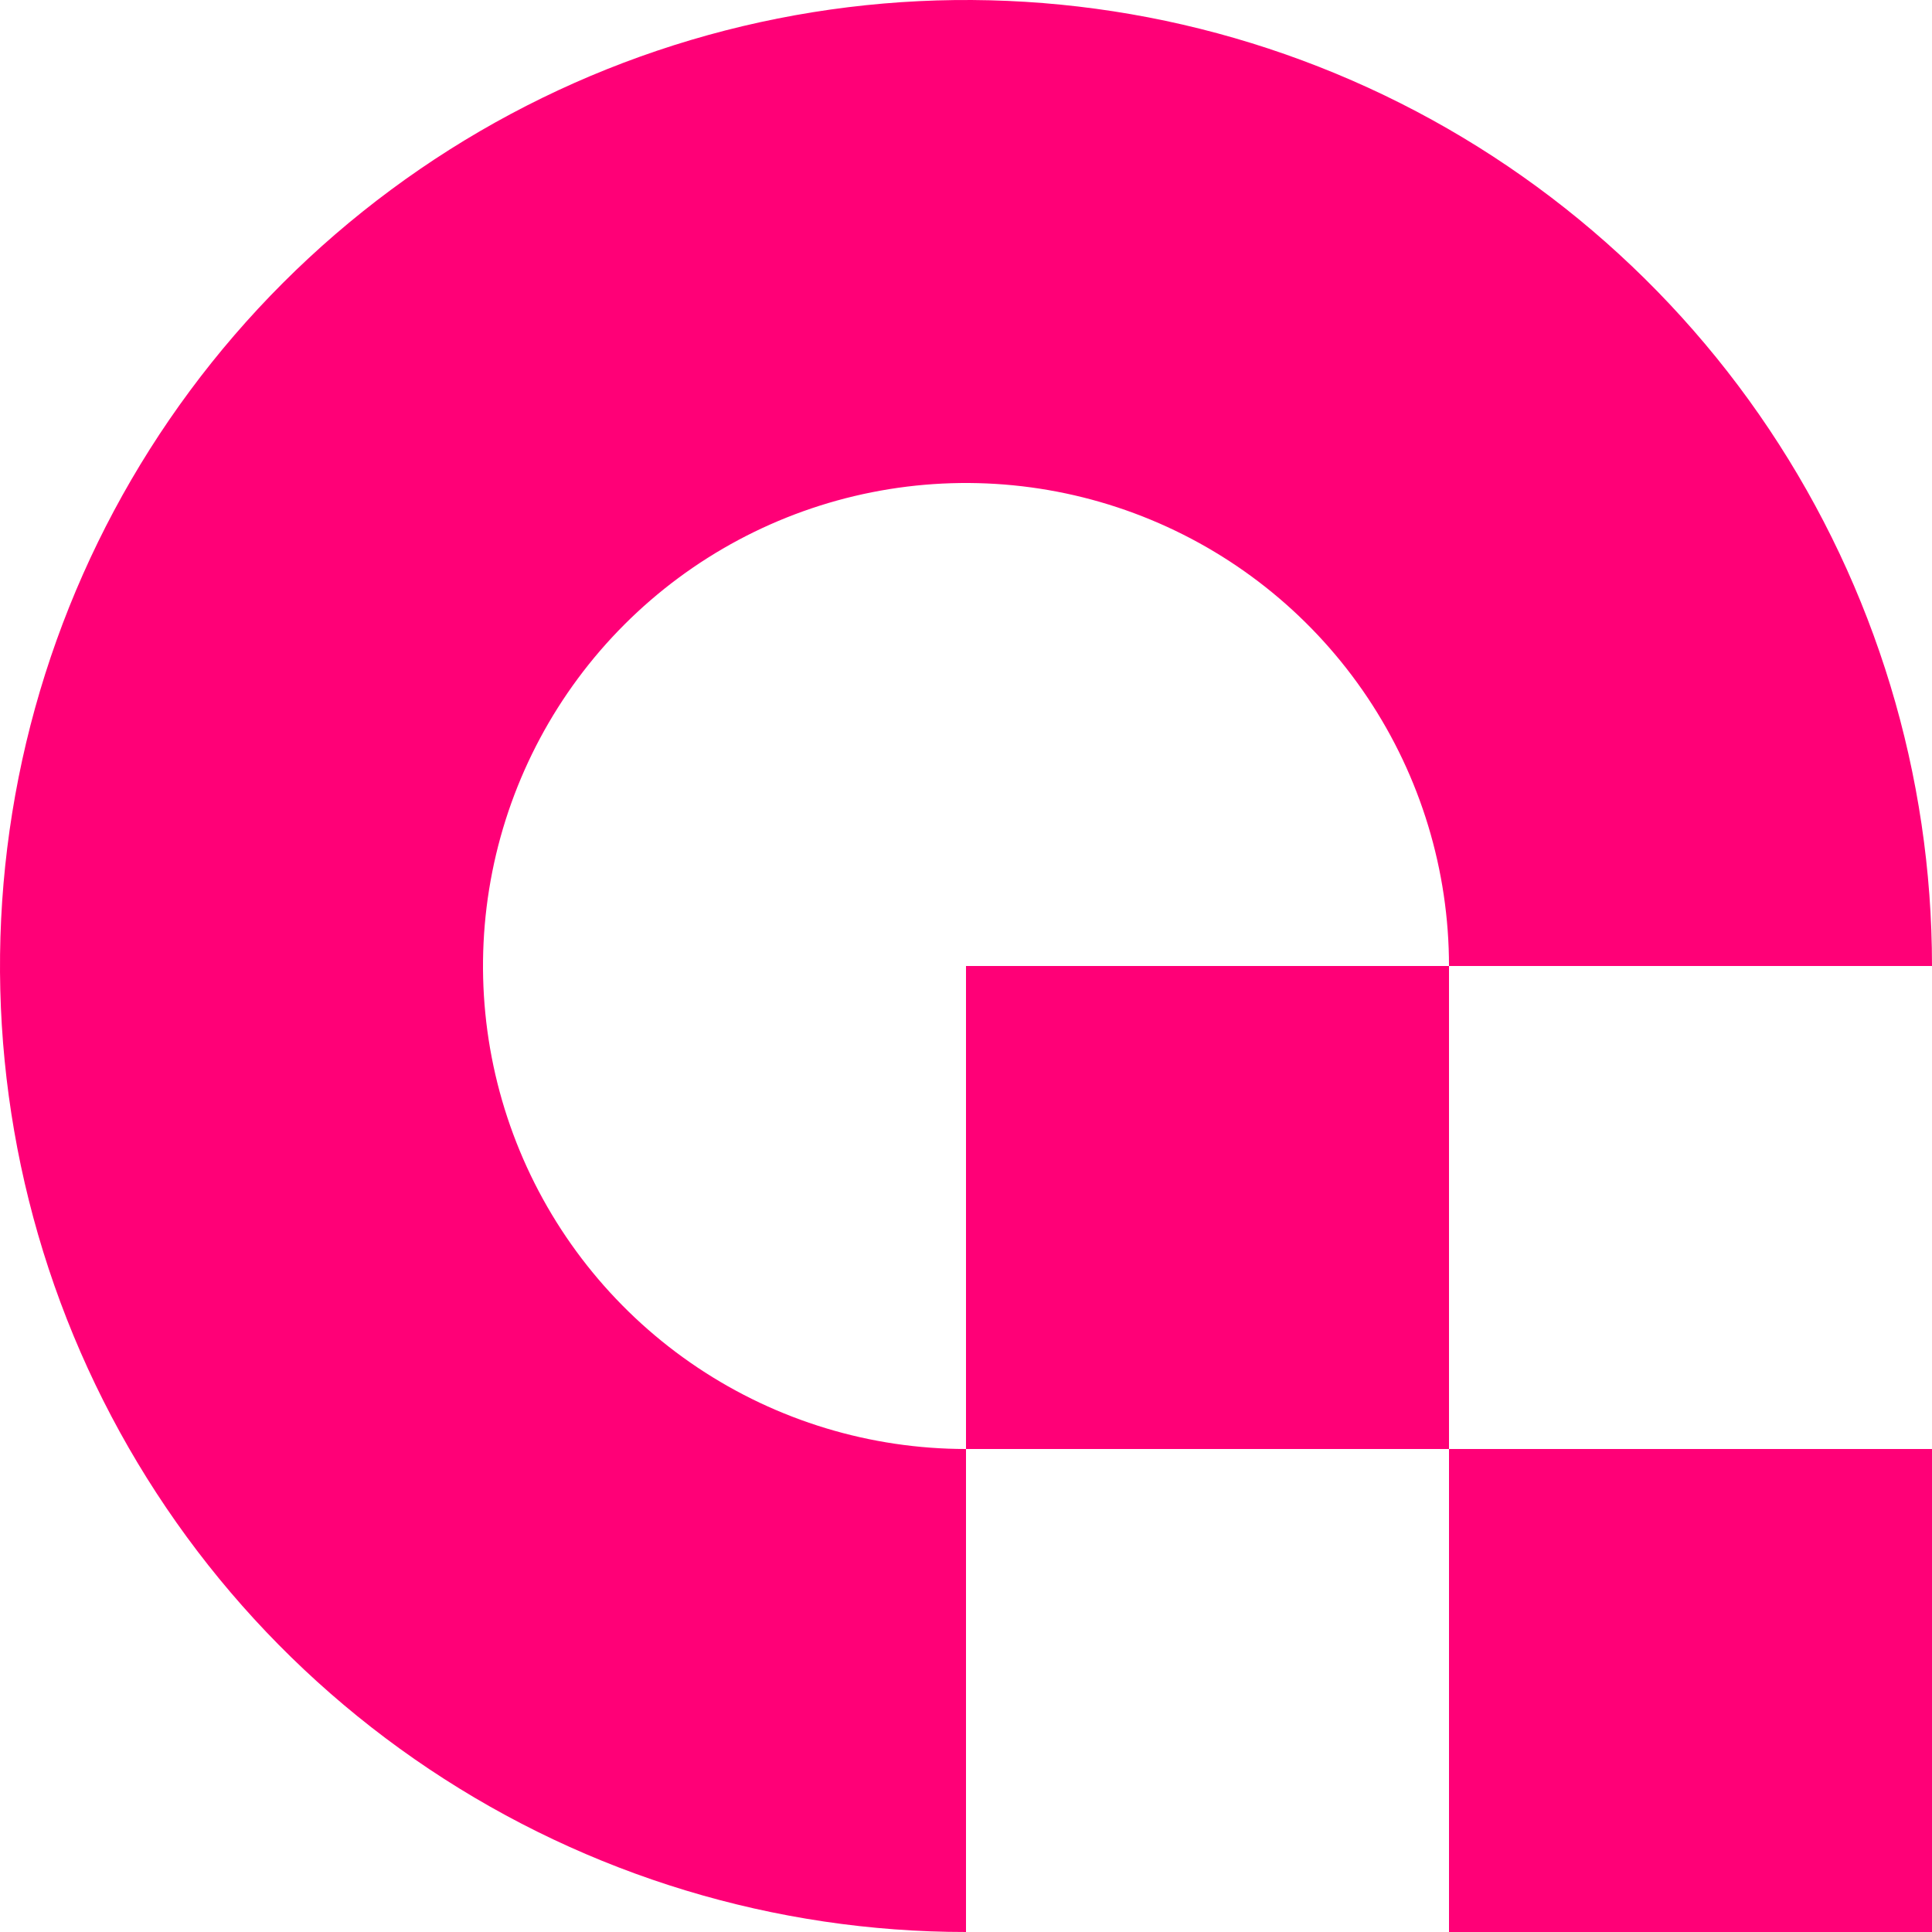 <svg width="500" height="500" viewBox="0 0 500 500" fill="none" xmlns="http://www.w3.org/2000/svg">
<path d="M500 250C500 200.555 485.338 152.22 457.868 111.107C430.397 69.995 391.353 37.952 345.671 19.03C299.989 0.108 249.723 -4.843 201.228 4.804C152.732 14.45 108.187 38.26 73.223 73.223C38.26 108.186 14.45 152.732 4.804 201.227C-4.843 249.723 0.108 299.989 19.03 345.671C37.952 391.352 69.995 430.397 111.108 457.867C152.22 485.338 200.555 500 250 500L250 375C225.277 375 201.11 367.669 180.554 353.934C159.998 340.199 143.976 320.676 134.515 297.835C125.054 274.995 122.579 249.861 127.402 225.614C132.225 201.366 144.13 179.093 161.612 161.612C179.093 144.13 201.366 132.225 225.614 127.402C249.861 122.579 274.995 125.054 297.836 134.515C320.676 143.976 340.199 159.998 353.934 180.554C367.669 201.11 375 225.277 375 250H500Z" fill="#FF0077"/>
<path d="M250 250H375V375H250V250Z" fill="#FF0077"/>
<path d="M375 375H500V500H375V375Z" fill="#FF0077"/>
</svg>
